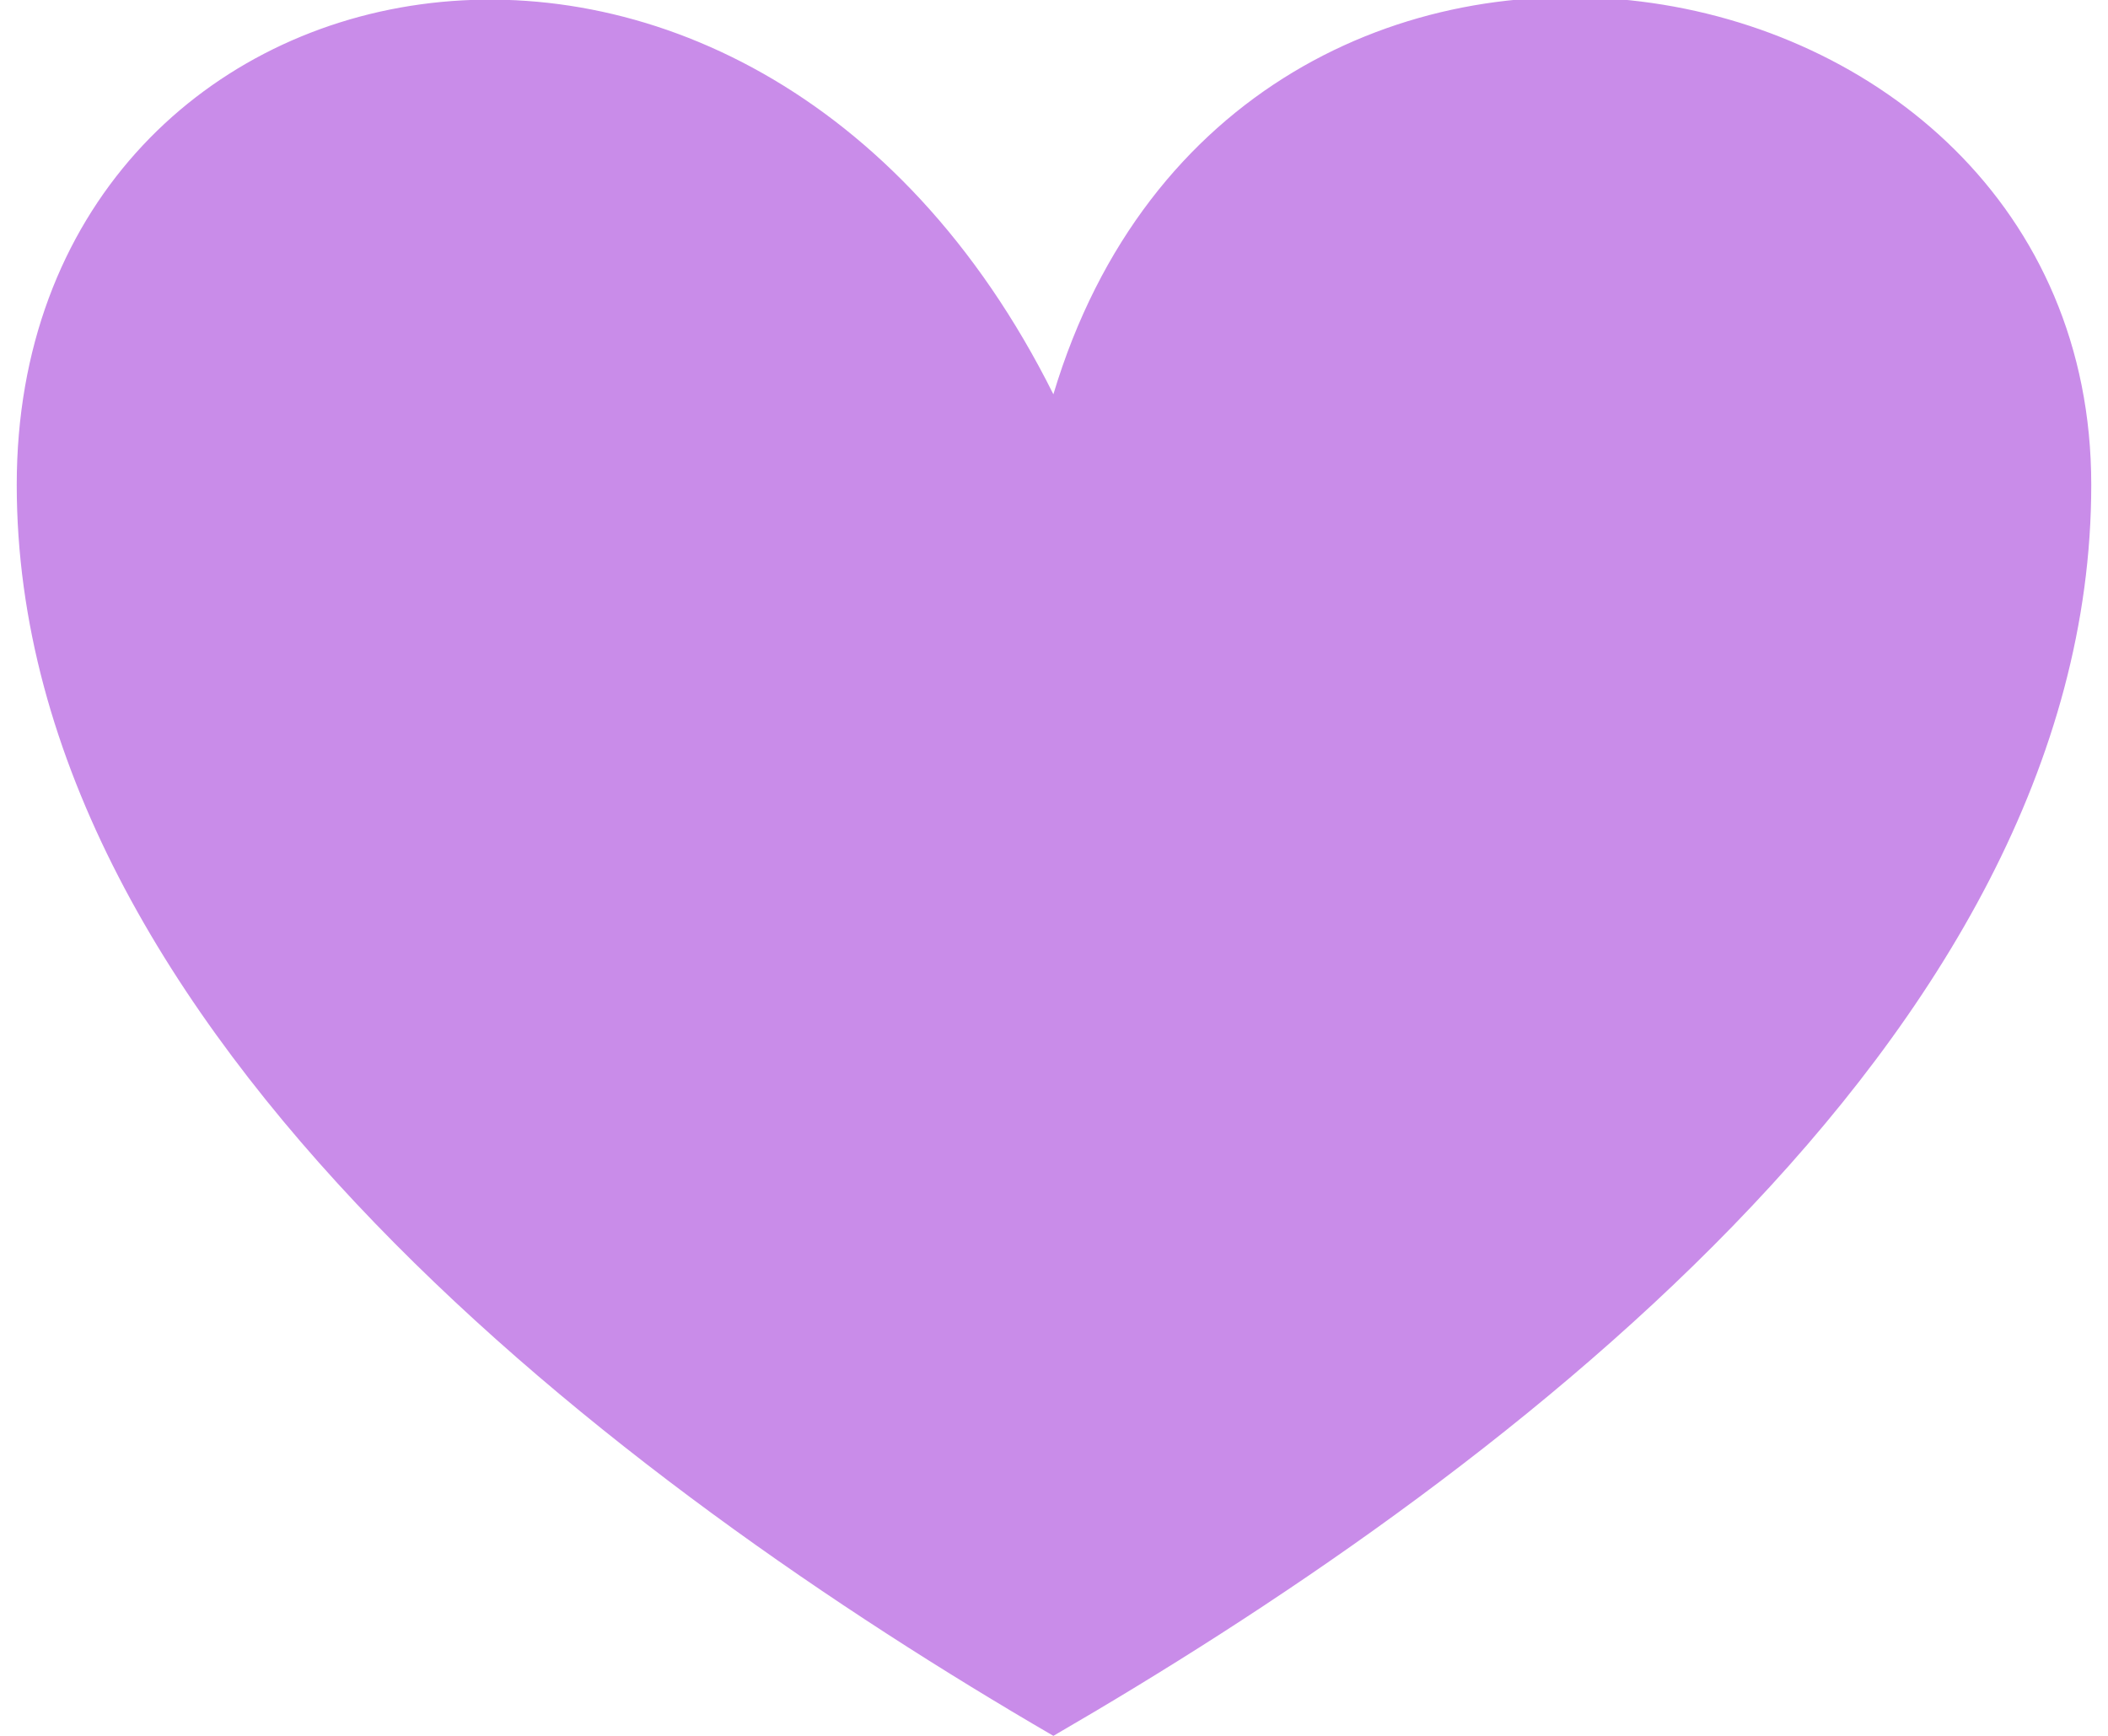 <svg xmlns="http://www.w3.org/2000/svg" viewBox="0 0 16.73 14" width="17" height="14"><defs><style>.cls-1{fill:#c98ce9;fill-rule:evenodd;}</style></defs><title>like-icon</title><g id="Layer_2" data-name="Layer 2"><g id="Layer_1-2" data-name="Layer 1"><g id="Design"><g id="ARTICLE"><g id="BUTTON_LIKE" data-name="BUTTON LIKE"><path id="Oval" class="cls-1" d="M8.36,14c3.45-2,8.37-5.6,8.37-10.09S9.84-1.75,8.36,3.18C5.9-1.75,0-.52,0,3.91S4.92,12,8.36,14Z"/></g></g></g></g></g></svg>